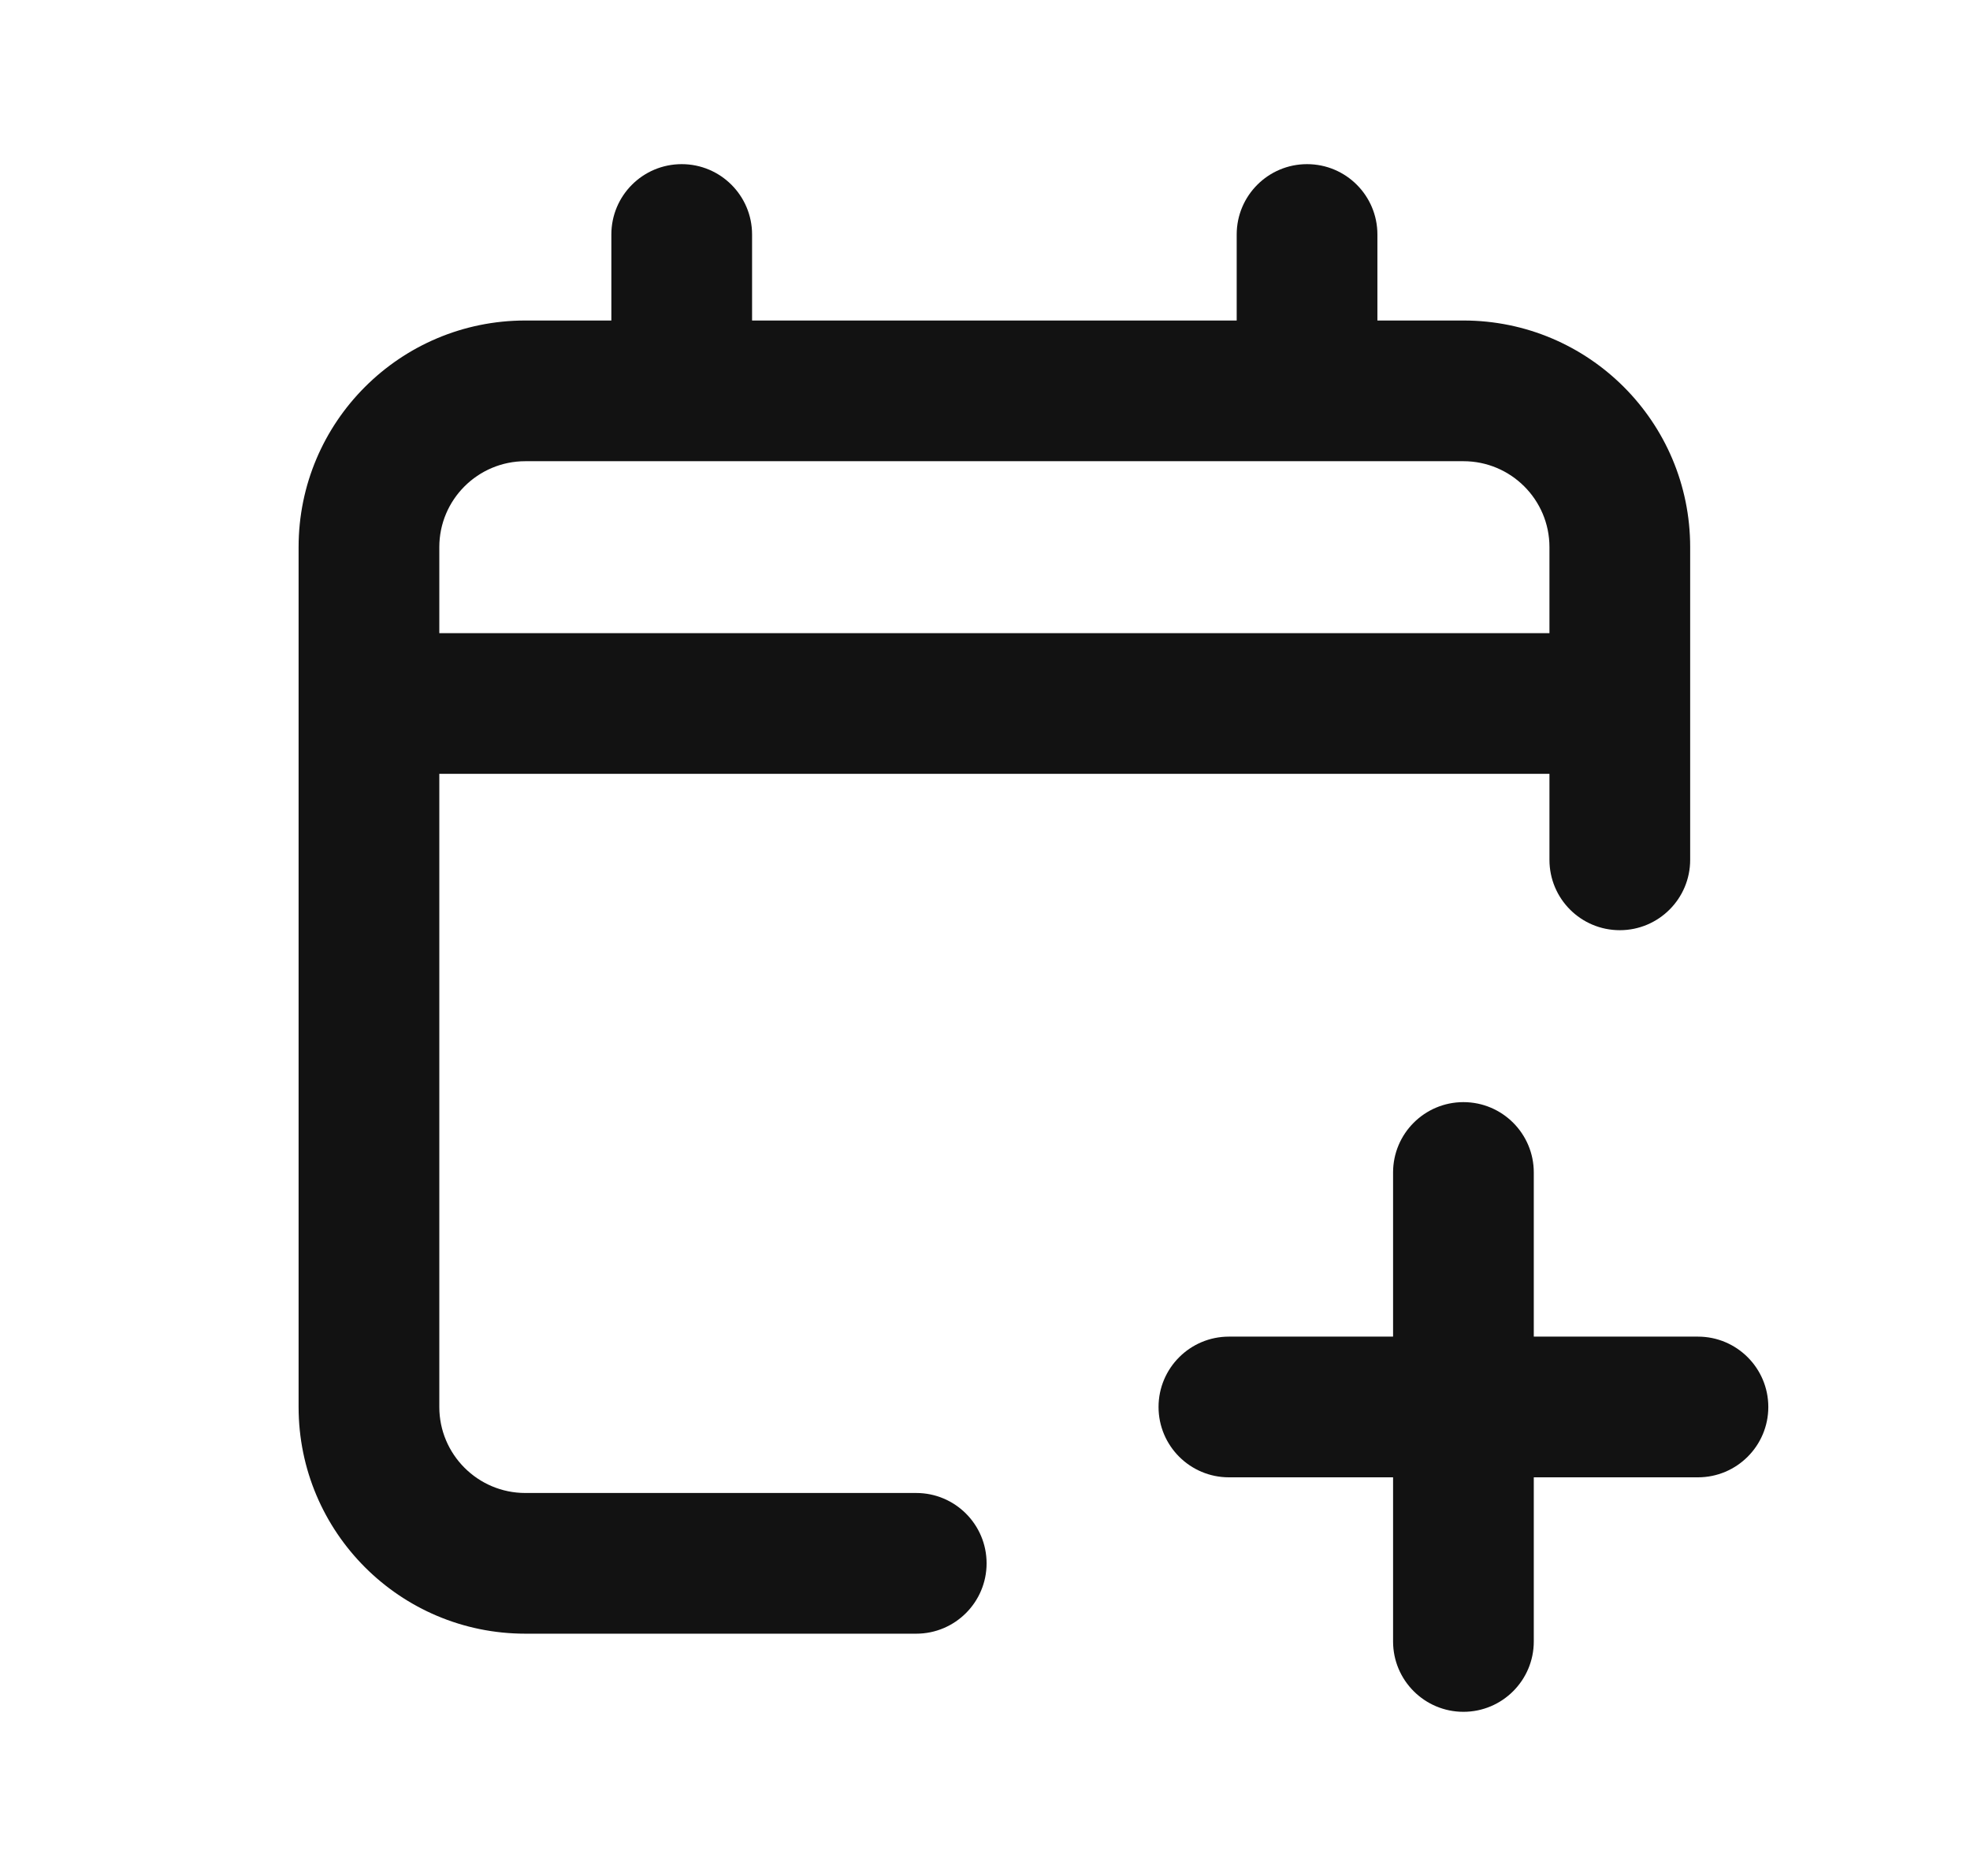 <svg width="21" height="20" viewBox="0 0 21 20" fill="none" xmlns="http://www.w3.org/2000/svg">
<path fill-rule="evenodd" clip-rule="evenodd" d="M7.267 1.75C7.681 1.75 8.017 2.086 8.017 2.5V3.417H13.183V2.5C13.183 2.086 13.519 1.75 13.933 1.75C14.348 1.75 14.683 2.086 14.683 2.5V3.417H15.6C16.935 3.417 18.017 4.499 18.017 5.833V9.167C18.017 9.581 17.681 9.917 17.267 9.917C16.852 9.917 16.517 9.581 16.517 9.167V8.25H4.683V15C4.683 15.506 5.094 15.917 5.6 15.917H9.767C10.181 15.917 10.517 16.253 10.517 16.667C10.517 17.081 10.181 17.417 9.767 17.417H5.6C4.265 17.417 3.183 16.335 3.183 15V5.833C3.183 4.499 4.265 3.417 5.6 3.417H6.517V2.5C6.517 2.086 6.852 1.75 7.267 1.75ZM5.6 4.917C5.094 4.917 4.683 5.327 4.683 5.833V6.75H16.517V5.833C16.517 5.327 16.106 4.917 15.6 4.917H5.6ZM15.6 11.75C16.014 11.75 16.35 12.086 16.35 12.5V14.25H18.1C18.514 14.25 18.85 14.586 18.85 15C18.85 15.414 18.514 15.75 18.1 15.75H16.35V17.5C16.35 17.914 16.014 18.25 15.6 18.25C15.186 18.25 14.85 17.914 14.85 17.5V15.75H13.1C12.686 15.75 12.35 15.414 12.35 15C12.35 14.586 12.686 14.25 13.1 14.25H14.85V12.5C14.85 12.086 15.186 11.75 15.6 11.75Z" fill="#121212"/>
</svg>
